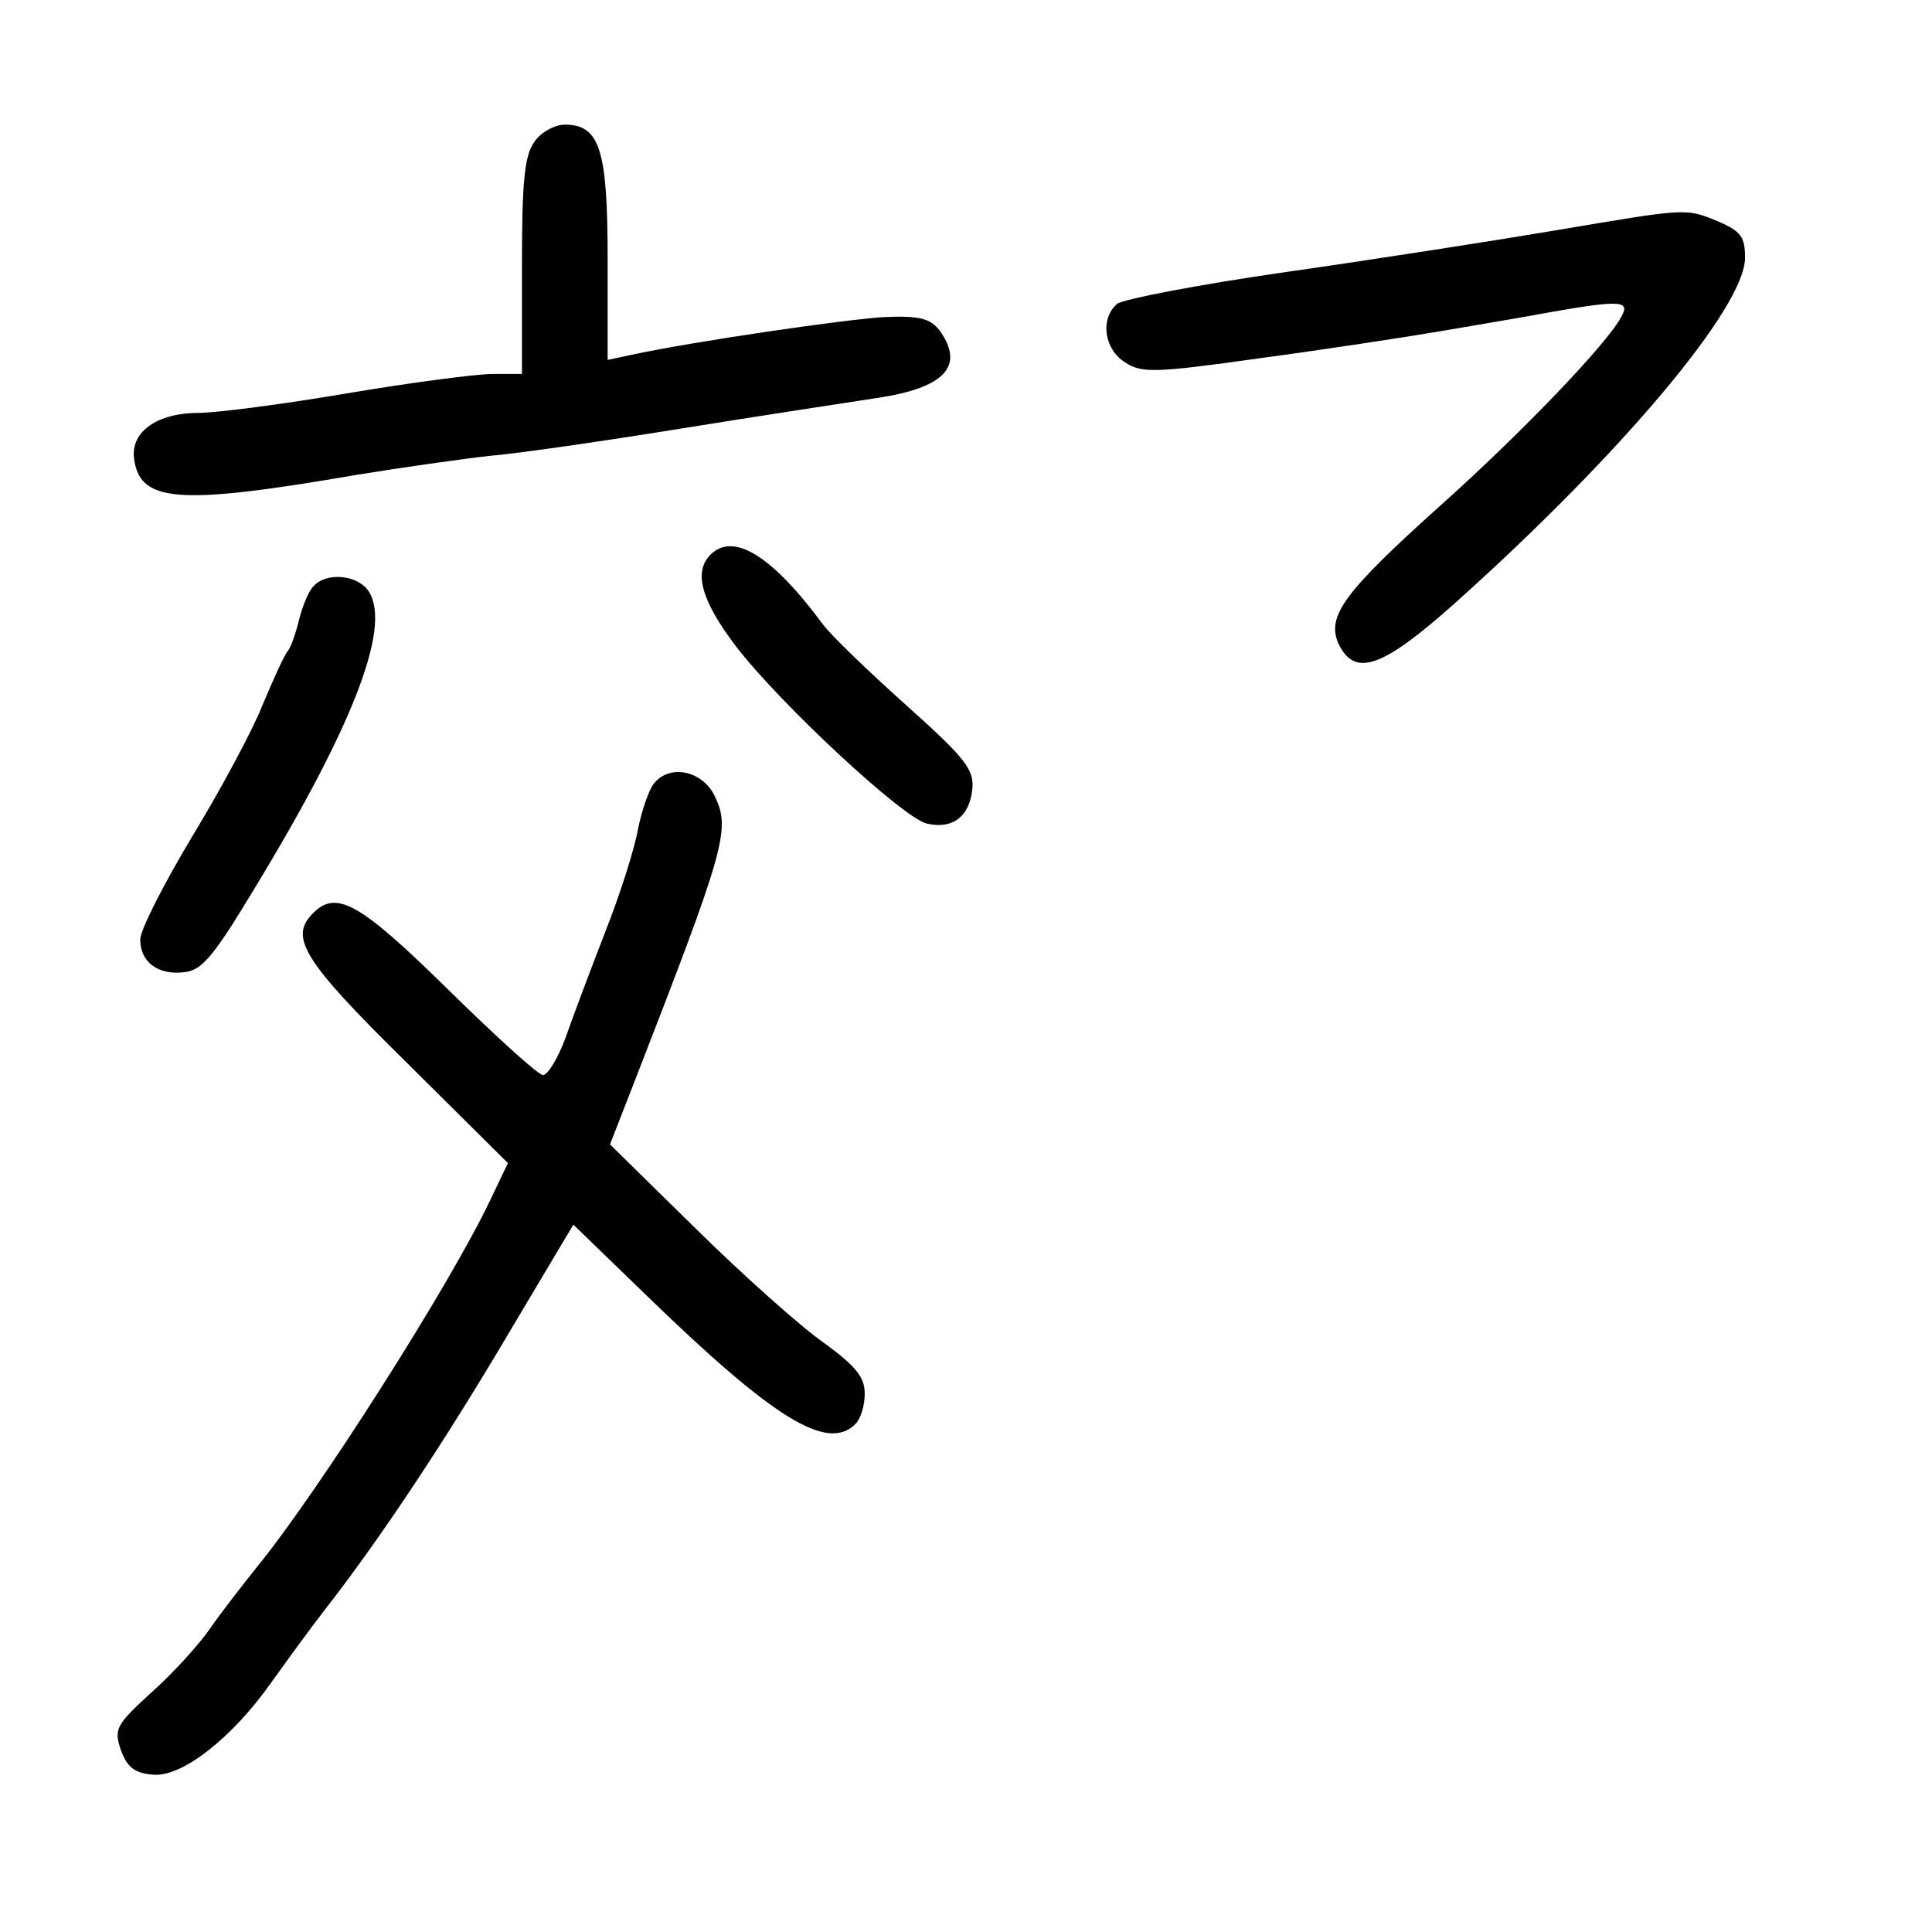 <?xml version="1.0" standalone="no"?>
<!DOCTYPE svg PUBLIC "-//W3C//DTD SVG 20010904//EN"
 "http://www.w3.org/TR/2001/REC-SVG-20010904/DTD/svg10.dtd">
<svg version="1.0" xmlns="http://www.w3.org/2000/svg"
 width="248pt" height="248pt" viewBox="0 0 248 248"
 preserveAspectRatio="xMidYMid meet">
<g transform="translate(0,248) scale(0.1,-0.1)"
fill="#000000" stroke="none">
<path d="M686 2298 c-13 -18 -16 -52 -16 -160 l0 -138 -37 0 c-21 0 -105 -11
-188 -25 -82 -14 -168 -25 -190 -25 -53 0 -87 -24 -83 -58 7 -57 56 -61 283
-22 61 10 139 21 175 25 36 3 146 19 245 35 99 16 211 33 250 39 88 13 114 41
81 87 -12 15 -25 19 -71 17 -50 -3 -244 -31 -327 -49 l-28 -6 0 129 c0 141
-10 173 -55 173 -13 0 -31 -10 -39 -22z"/>
<path d="M1995 2184 c-77 -13 -231 -37 -343 -53 -112 -16 -210 -35 -218 -41
-22 -19 -17 -58 10 -75 21 -14 37 -14 172 5 82 11 187 27 234 35 47 8 112 19
144 25 87 15 99 14 87 -7 -18 -34 -126 -147 -231 -241 -126 -113 -147 -143
-132 -178 21 -44 56 -32 151 53 213 191 371 379 371 442 0 27 -5 34 -35 47
-42 17 -38 17 -210 -12z"/>
<path d="M912 1768 c-22 -22 -12 -59 33 -118 57 -74 212 -218 244 -227 33 -8
55 8 59 43 3 26 -8 40 -85 109 -48 43 -97 90 -107 104 -66 89 -115 118 -144
89z"/>
<path d="M402 1727 c-6 -6 -14 -26 -18 -42 -4 -17 -10 -34 -14 -40 -5 -5 -19
-37 -33 -70 -13 -33 -54 -109 -91 -170 -36 -60 -66 -119 -66 -131 0 -29 23
-46 56 -42 23 2 38 20 91 108 130 214 178 342 144 384 -16 19 -54 21 -69 3z"/>
<path d="M840 1475 c-7 -8 -16 -35 -21 -59 -4 -24 -23 -84 -42 -132 -19 -49
-42 -110 -51 -136 -10 -27 -23 -48 -29 -48 -6 0 -61 50 -122 110 -113 111
-143 128 -173 98 -31 -31 -14 -60 119 -191 l131 -130 -22 -46 c-52 -110 -221
-375 -299 -471 -20 -25 -48 -61 -61 -80 -13 -19 -46 -56 -74 -81 -47 -43 -50
-48 -41 -75 8 -22 17 -30 41 -32 37 -4 102 47 152 118 18 25 49 68 70 95 71
91 155 218 237 357 l81 136 95 -92 c162 -157 231 -200 267 -164 7 7 12 24 12
39 0 21 -11 35 -52 65 -29 20 -103 86 -164 146 l-111 109 32 82 c115 296 123
322 103 364 -15 33 -57 43 -78 18z"/>
</g>
</svg>
